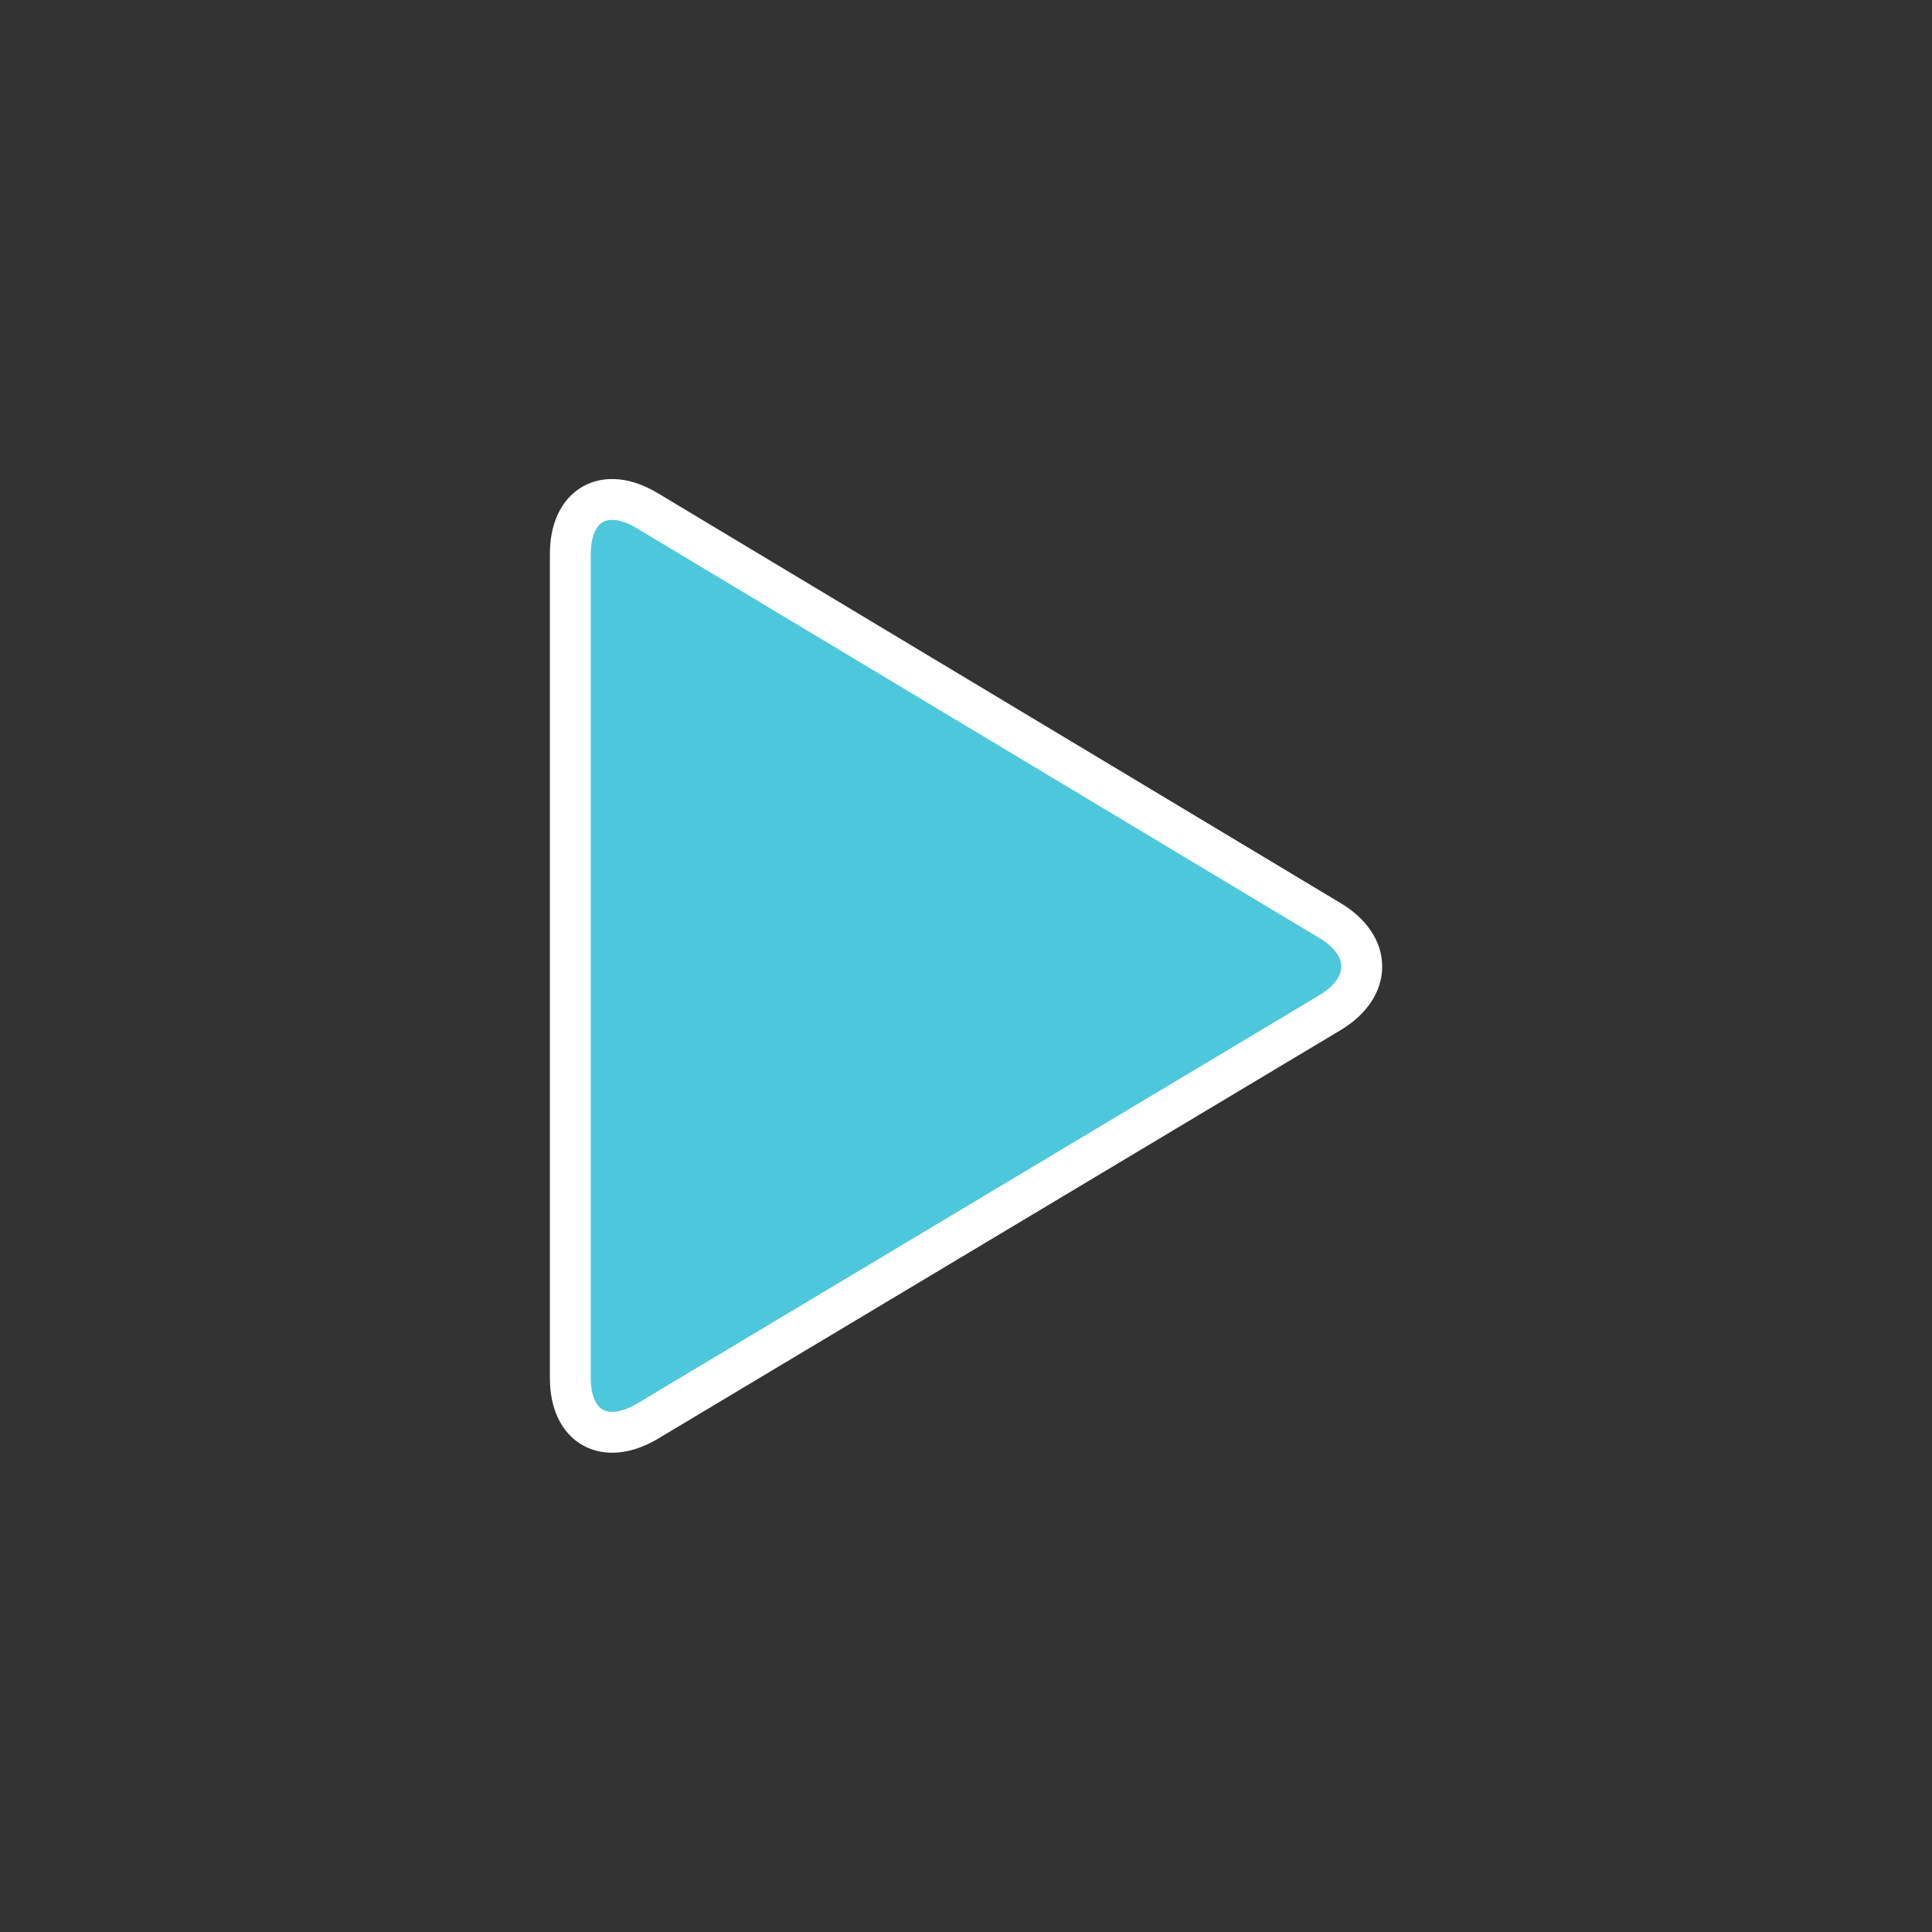 <svg id="Calque_1" data-name="Calque 1" xmlns="http://www.w3.org/2000/svg" viewBox="0 0 141.73 141.73"><rect x="0" y="0" width="141.73" height="141.73" fill="#333333" stroke="none"/><defs><style>.cls-1{fill:#4dc7db;stroke:#fff;stroke-linecap:round;stroke-linejoin:round;stroke-width:3px;}</style></defs><title>pictos_octoflix</title><path id="_1" data-name="1" class="cls-1" d="M47.46,37.45c-3.1-1.85-5.62-.42-5.62,3.19v60.45c0,3.61,2.52,5,5.62,3.19l50.12-30c3.09-1.86,3.09-4.89,0-6.74Z"/></svg>